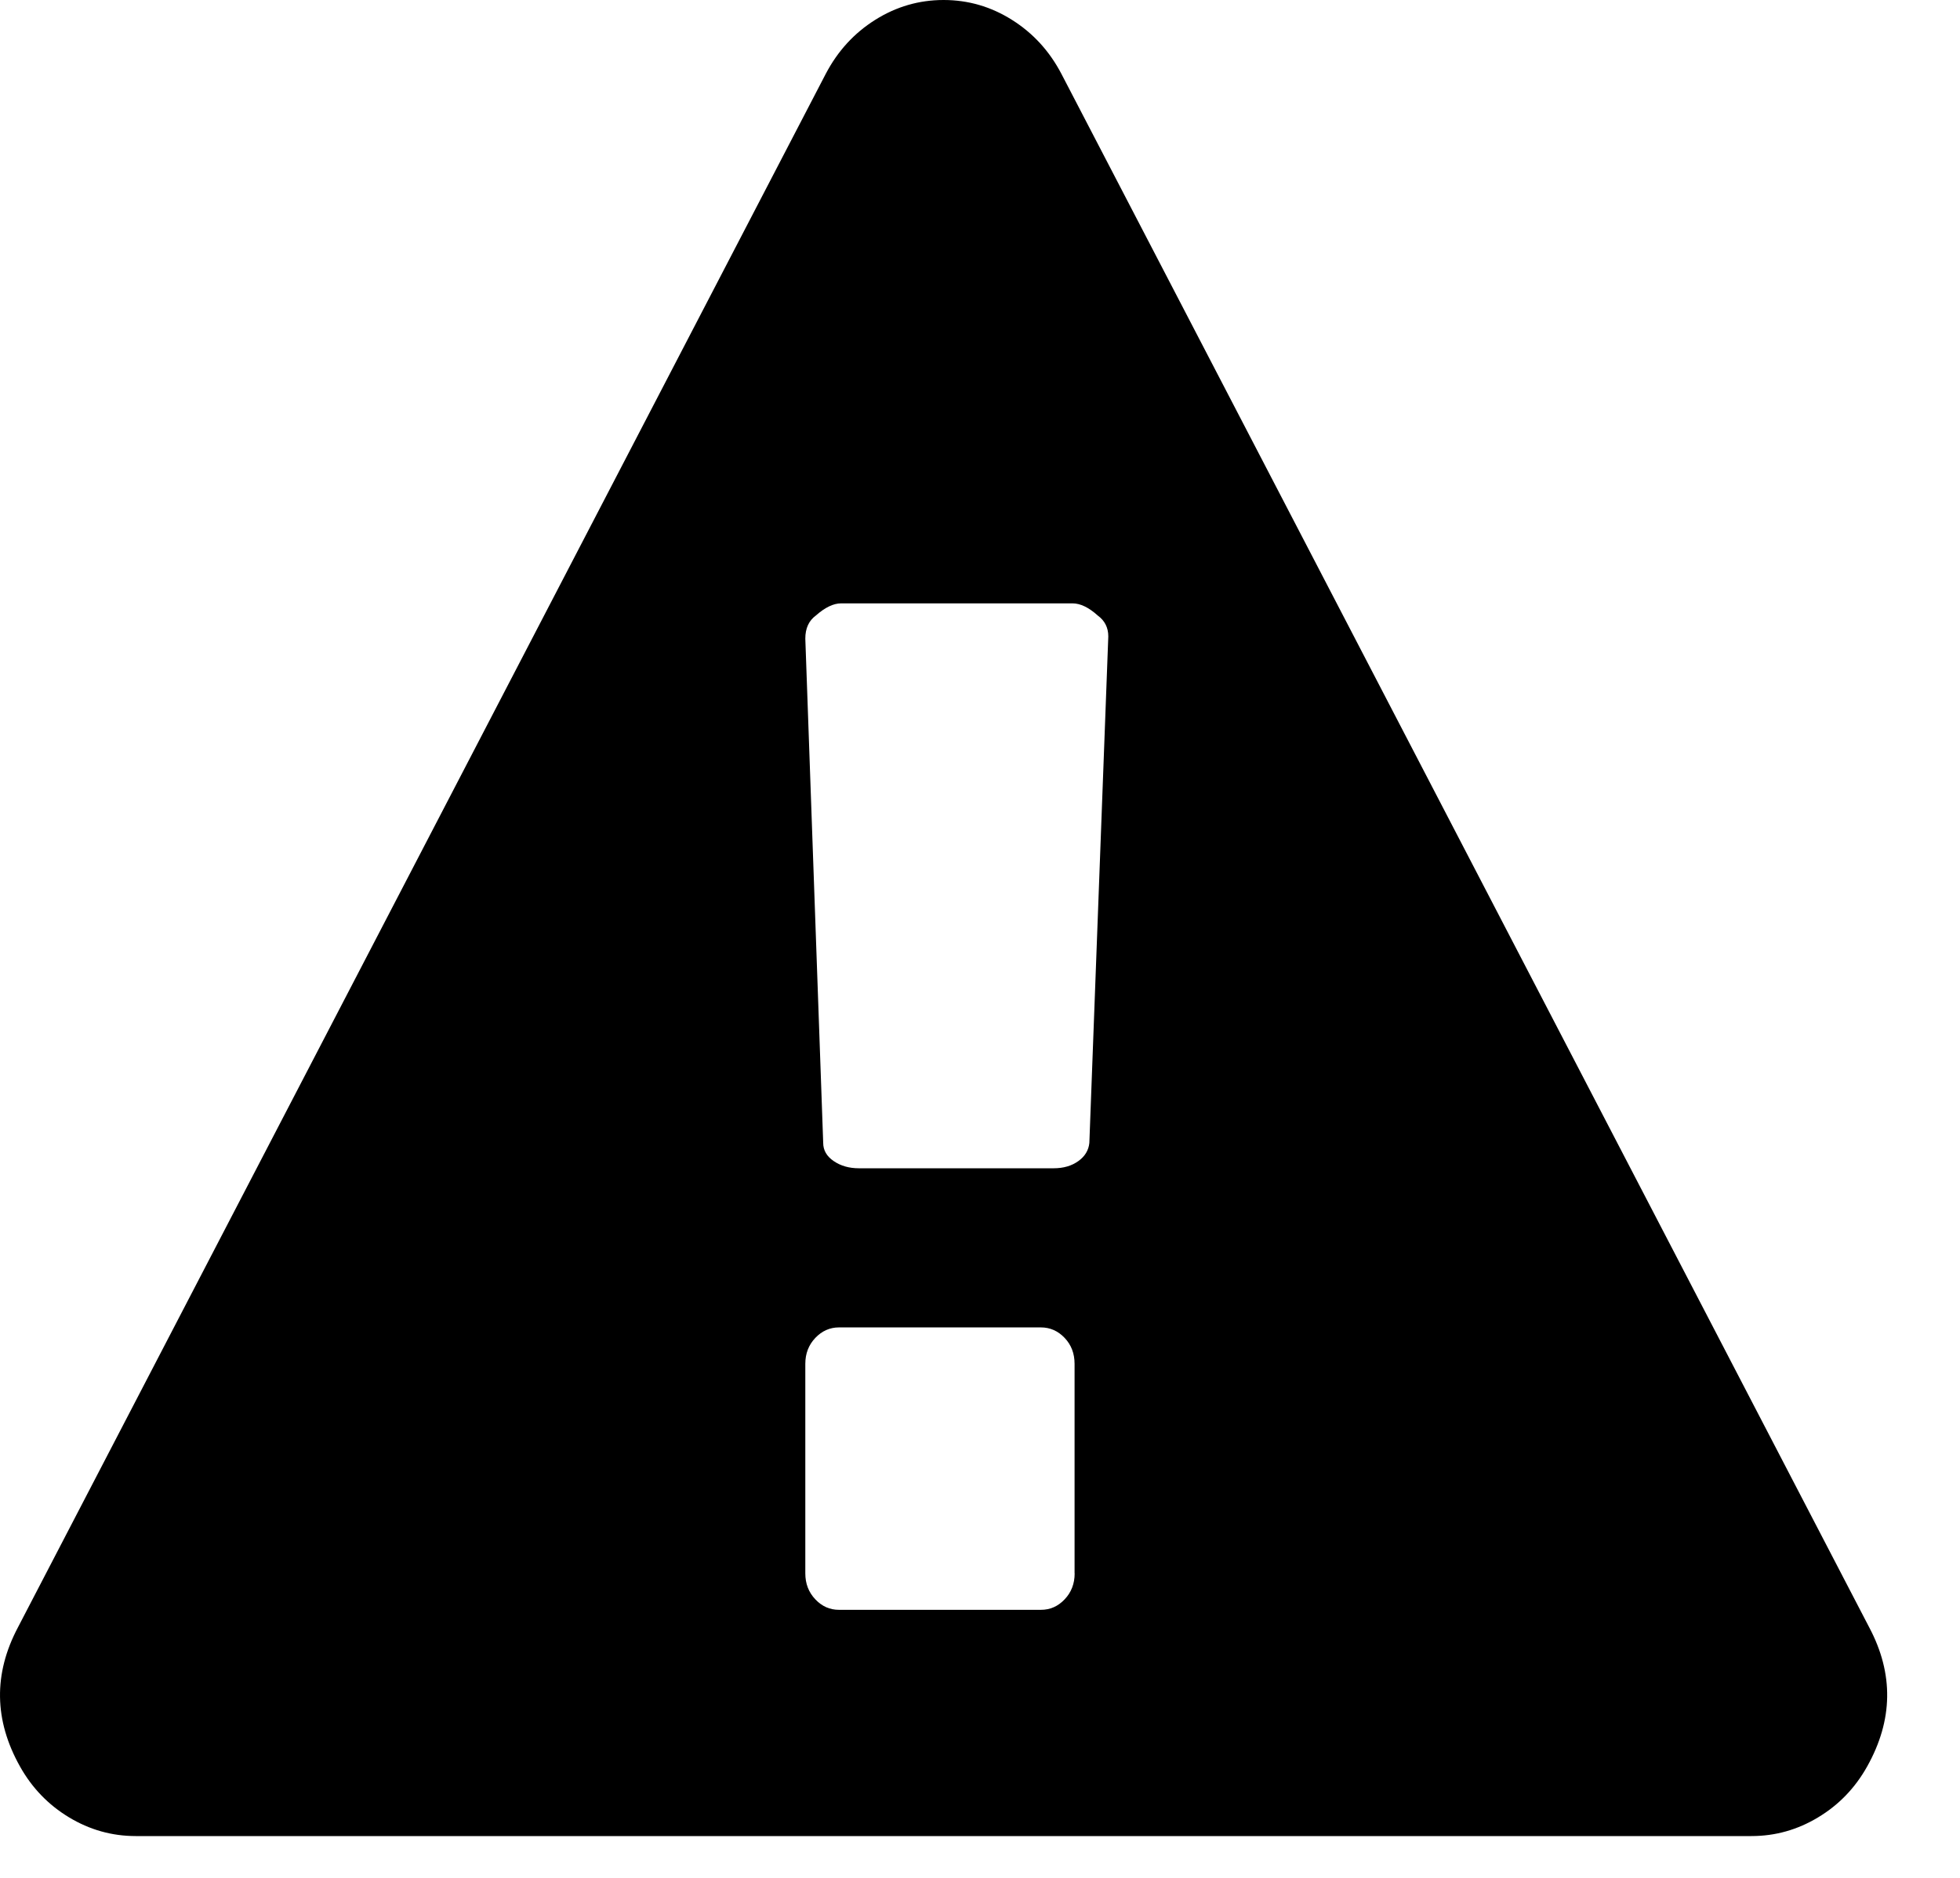 <?xml version="1.0" encoding="UTF-8"?>
<svg width="24px" height="23px" viewBox="0 0 24 23" version="1.1" xmlns="http://www.w3.org/2000/svg" xmlns:xlink="http://www.w3.org/1999/xlink">
    <!-- Generator: Sketch 45.1 (43504) - http://www.bohemiancoding.com/sketch -->
    <title>indicator</title>
    <desc>Created with Sketch.</desc>
    <defs></defs>
    <g id="NEW-STYLE-GUIDE-V2" stroke="none" stroke-width="1" fill="none" fill-rule="evenodd">
        <g id="Pete-Style-Guide---Icons" transform="translate(-109, -342)" fill="#000000">
            <path d="M131.889,361.933 L121.997,342.905 C121.851,342.626 121.649,342.405 121.391,342.243 C121.134,342.081 120.855,342 120.554,342 C120.254,342 119.974,342.081 119.717,342.243 C119.459,342.405 119.257,342.626 119.111,342.905 L109.219,361.933 C108.919,362.501 108.927,363.069 109.245,363.636 C109.391,363.897 109.591,364.105 109.844,364.258 C110.097,364.411 110.37,364.488 110.662,364.488 L130.446,364.488 C130.739,364.488 131.011,364.411 131.264,364.258 C131.518,364.105 131.717,363.897 131.863,363.636 C132.181,363.068 132.19,362.501 131.889,361.933 L131.889,361.933 Z M122.159,361.271 C122.159,361.397 122.118,361.503 122.036,361.589 C121.955,361.675 121.858,361.717 121.746,361.717 L119.273,361.717 C119.162,361.717 119.065,361.675 118.984,361.589 C118.902,361.503 118.861,361.397 118.861,361.271 L118.861,358.704 C118.861,358.578 118.902,358.472 118.984,358.386 C119.065,358.301 119.162,358.258 119.273,358.258 L121.746,358.258 C121.858,358.258 121.955,358.301 122.036,358.386 C122.118,358.472 122.158,358.578 122.158,358.704 L122.158,361.271 L122.159,361.271 Z M122.339,355.998 C122.33,356.088 122.285,356.163 122.204,356.221 C122.122,356.28 122.021,356.309 121.901,356.309 L119.518,356.309 C119.398,356.309 119.295,356.28 119.209,356.221 C119.123,356.163 119.08,356.088 119.08,355.998 L118.861,349.822 C118.861,349.696 118.904,349.602 118.99,349.539 C119.102,349.44 119.205,349.39 119.299,349.39 L122.133,349.39 C122.228,349.39 122.331,349.439 122.442,349.539 C122.528,349.602 122.571,349.687 122.571,349.795 L122.339,355.998 L122.339,355.998 Z" id="indicator"></path>
        </g>
    </g>
</svg>